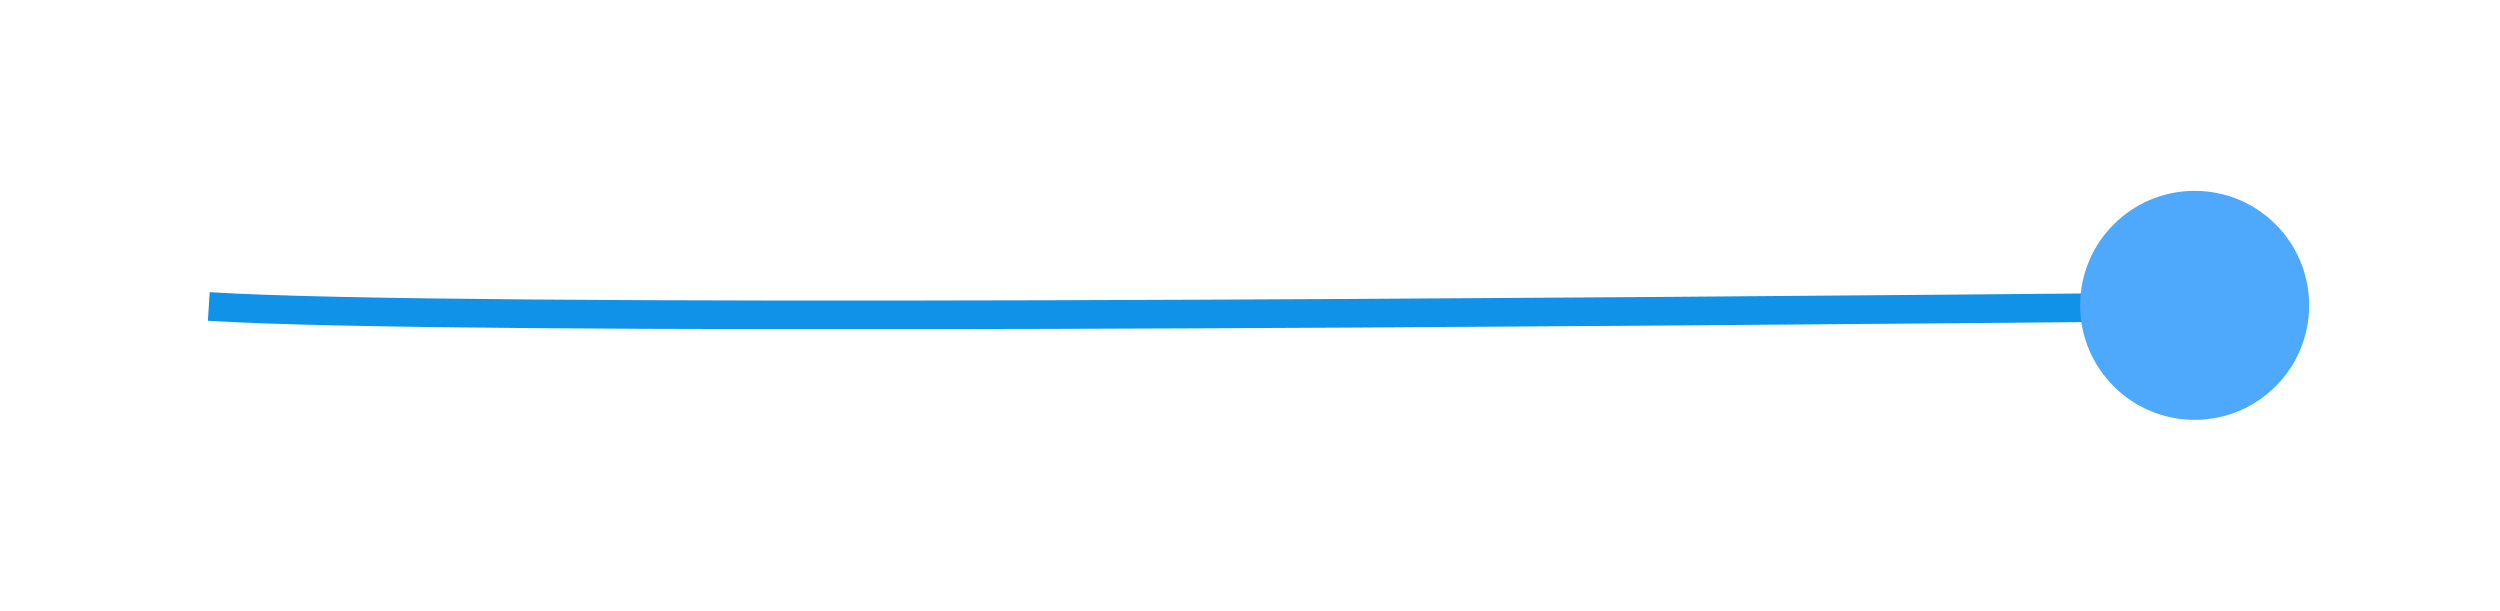 <svg width="131" height="32" viewBox="0 0 131 32" fill="none" xmlns="http://www.w3.org/2000/svg">
<g filter="url(#filter0_d_2491_12931)">
<path d="M10.941 14.059C23.696 14.858 80.295 14.392 117 14.059" stroke="#0F92E8" stroke-width="1.5"/>
</g>
<g filter="url(#filter1_d_2491_12931)">
<circle cx="115" cy="14" r="6" fill="#4EA9FC"/>
</g>
<defs>
<filter id="filter0_d_2491_12931" x="0.894" y="5.309" width="126.113" height="21.941" filterUnits="userSpaceOnUse" color-interpolation-filters="sRGB">
<feFlood flood-opacity="0" result="BackgroundImageFix"/>
<feColorMatrix in="SourceAlpha" type="matrix" values="0 0 0 0 0 0 0 0 0 0 0 0 0 0 0 0 0 0 127 0" result="hardAlpha"/>
<feOffset dy="2"/>
<feGaussianBlur stdDeviation="5"/>
<feComposite in2="hardAlpha" operator="out"/>
<feColorMatrix type="matrix" values="0 0 0 0 0.212 0 0 0 0 0.963 0 0 0 0 1 0 0 0 0.62 0"/>
<feBlend mode="normal" in2="BackgroundImageFix" result="effect1_dropShadow_2491_12931"/>
<feBlend mode="normal" in="SourceGraphic" in2="effect1_dropShadow_2491_12931" result="shape"/>
</filter>
<filter id="filter1_d_2491_12931" x="99" y="0" width="32" height="32" filterUnits="userSpaceOnUse" color-interpolation-filters="sRGB">
<feFlood flood-opacity="0" result="BackgroundImageFix"/>
<feColorMatrix in="SourceAlpha" type="matrix" values="0 0 0 0 0 0 0 0 0 0 0 0 0 0 0 0 0 0 127 0" result="hardAlpha"/>
<feOffset dy="2"/>
<feGaussianBlur stdDeviation="5"/>
<feComposite in2="hardAlpha" operator="out"/>
<feColorMatrix type="matrix" values="0 0 0 0 0.212 0 0 0 0 0.961 0 0 0 0 1 0 0 0 0.25 0"/>
<feBlend mode="normal" in2="BackgroundImageFix" result="effect1_dropShadow_2491_12931"/>
<feBlend mode="normal" in="SourceGraphic" in2="effect1_dropShadow_2491_12931" result="shape"/>
</filter>
</defs>
</svg>
